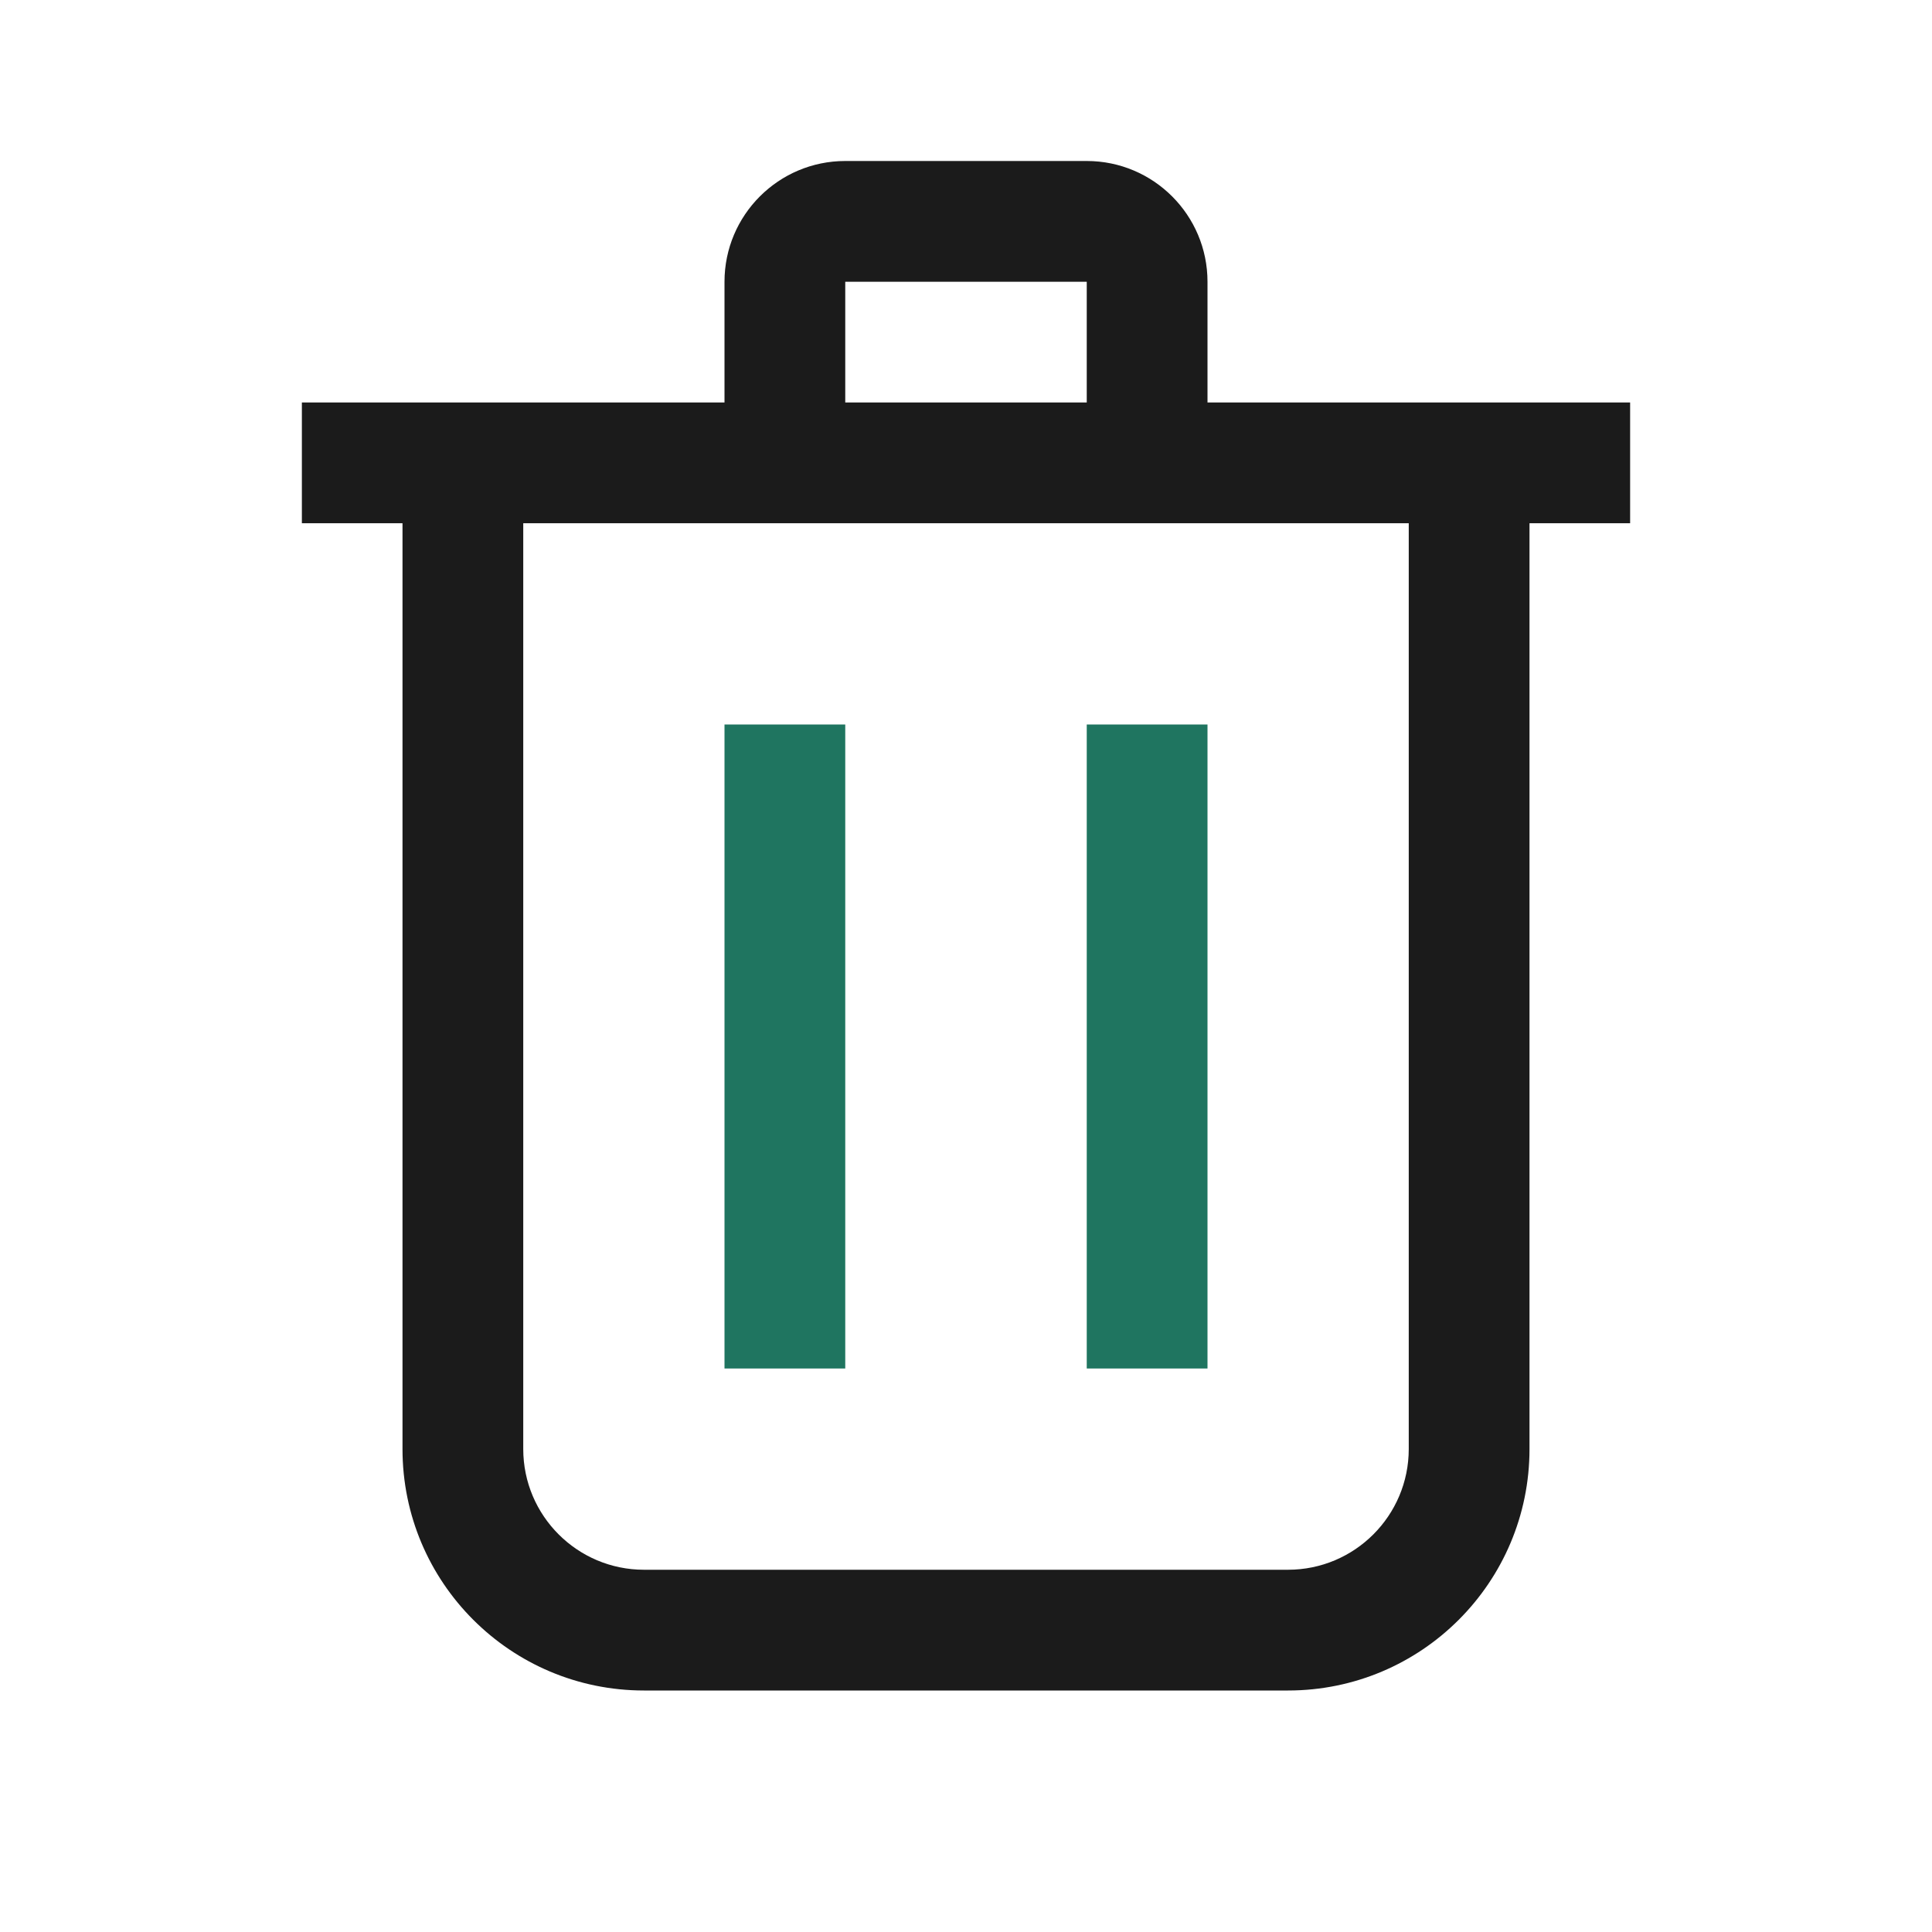 <svg width="24" height="24" viewBox="0 0 24 24" fill="none" xmlns="http://www.w3.org/2000/svg">
<path fill-rule="evenodd" clip-rule="evenodd" d="M9 5V3.5C9 2.672 9.672 2 10.5 2H13.5C14.328 2 15 2.672 15 3.5V5H20.25V6.5H19V18C19 19.657 17.657 21 16 21H8C6.343 21 5 19.657 5 18V6.5H3.75V5H9ZM10.5 3.5H13.5V5H10.5V3.5ZM6.5 6.5V18C6.5 18.828 7.172 19.5 8 19.5H16C16.828 19.5 17.5 18.828 17.5 18V6.5H6.5Z" fill="#1B1B1B"/>
<path d="M9 9V17H10.5V9H9Z" fill="#1F7560"/>
<path d="M13.5 17V9H15V17H13.5Z" fill="#1F7560"/>
</svg>
